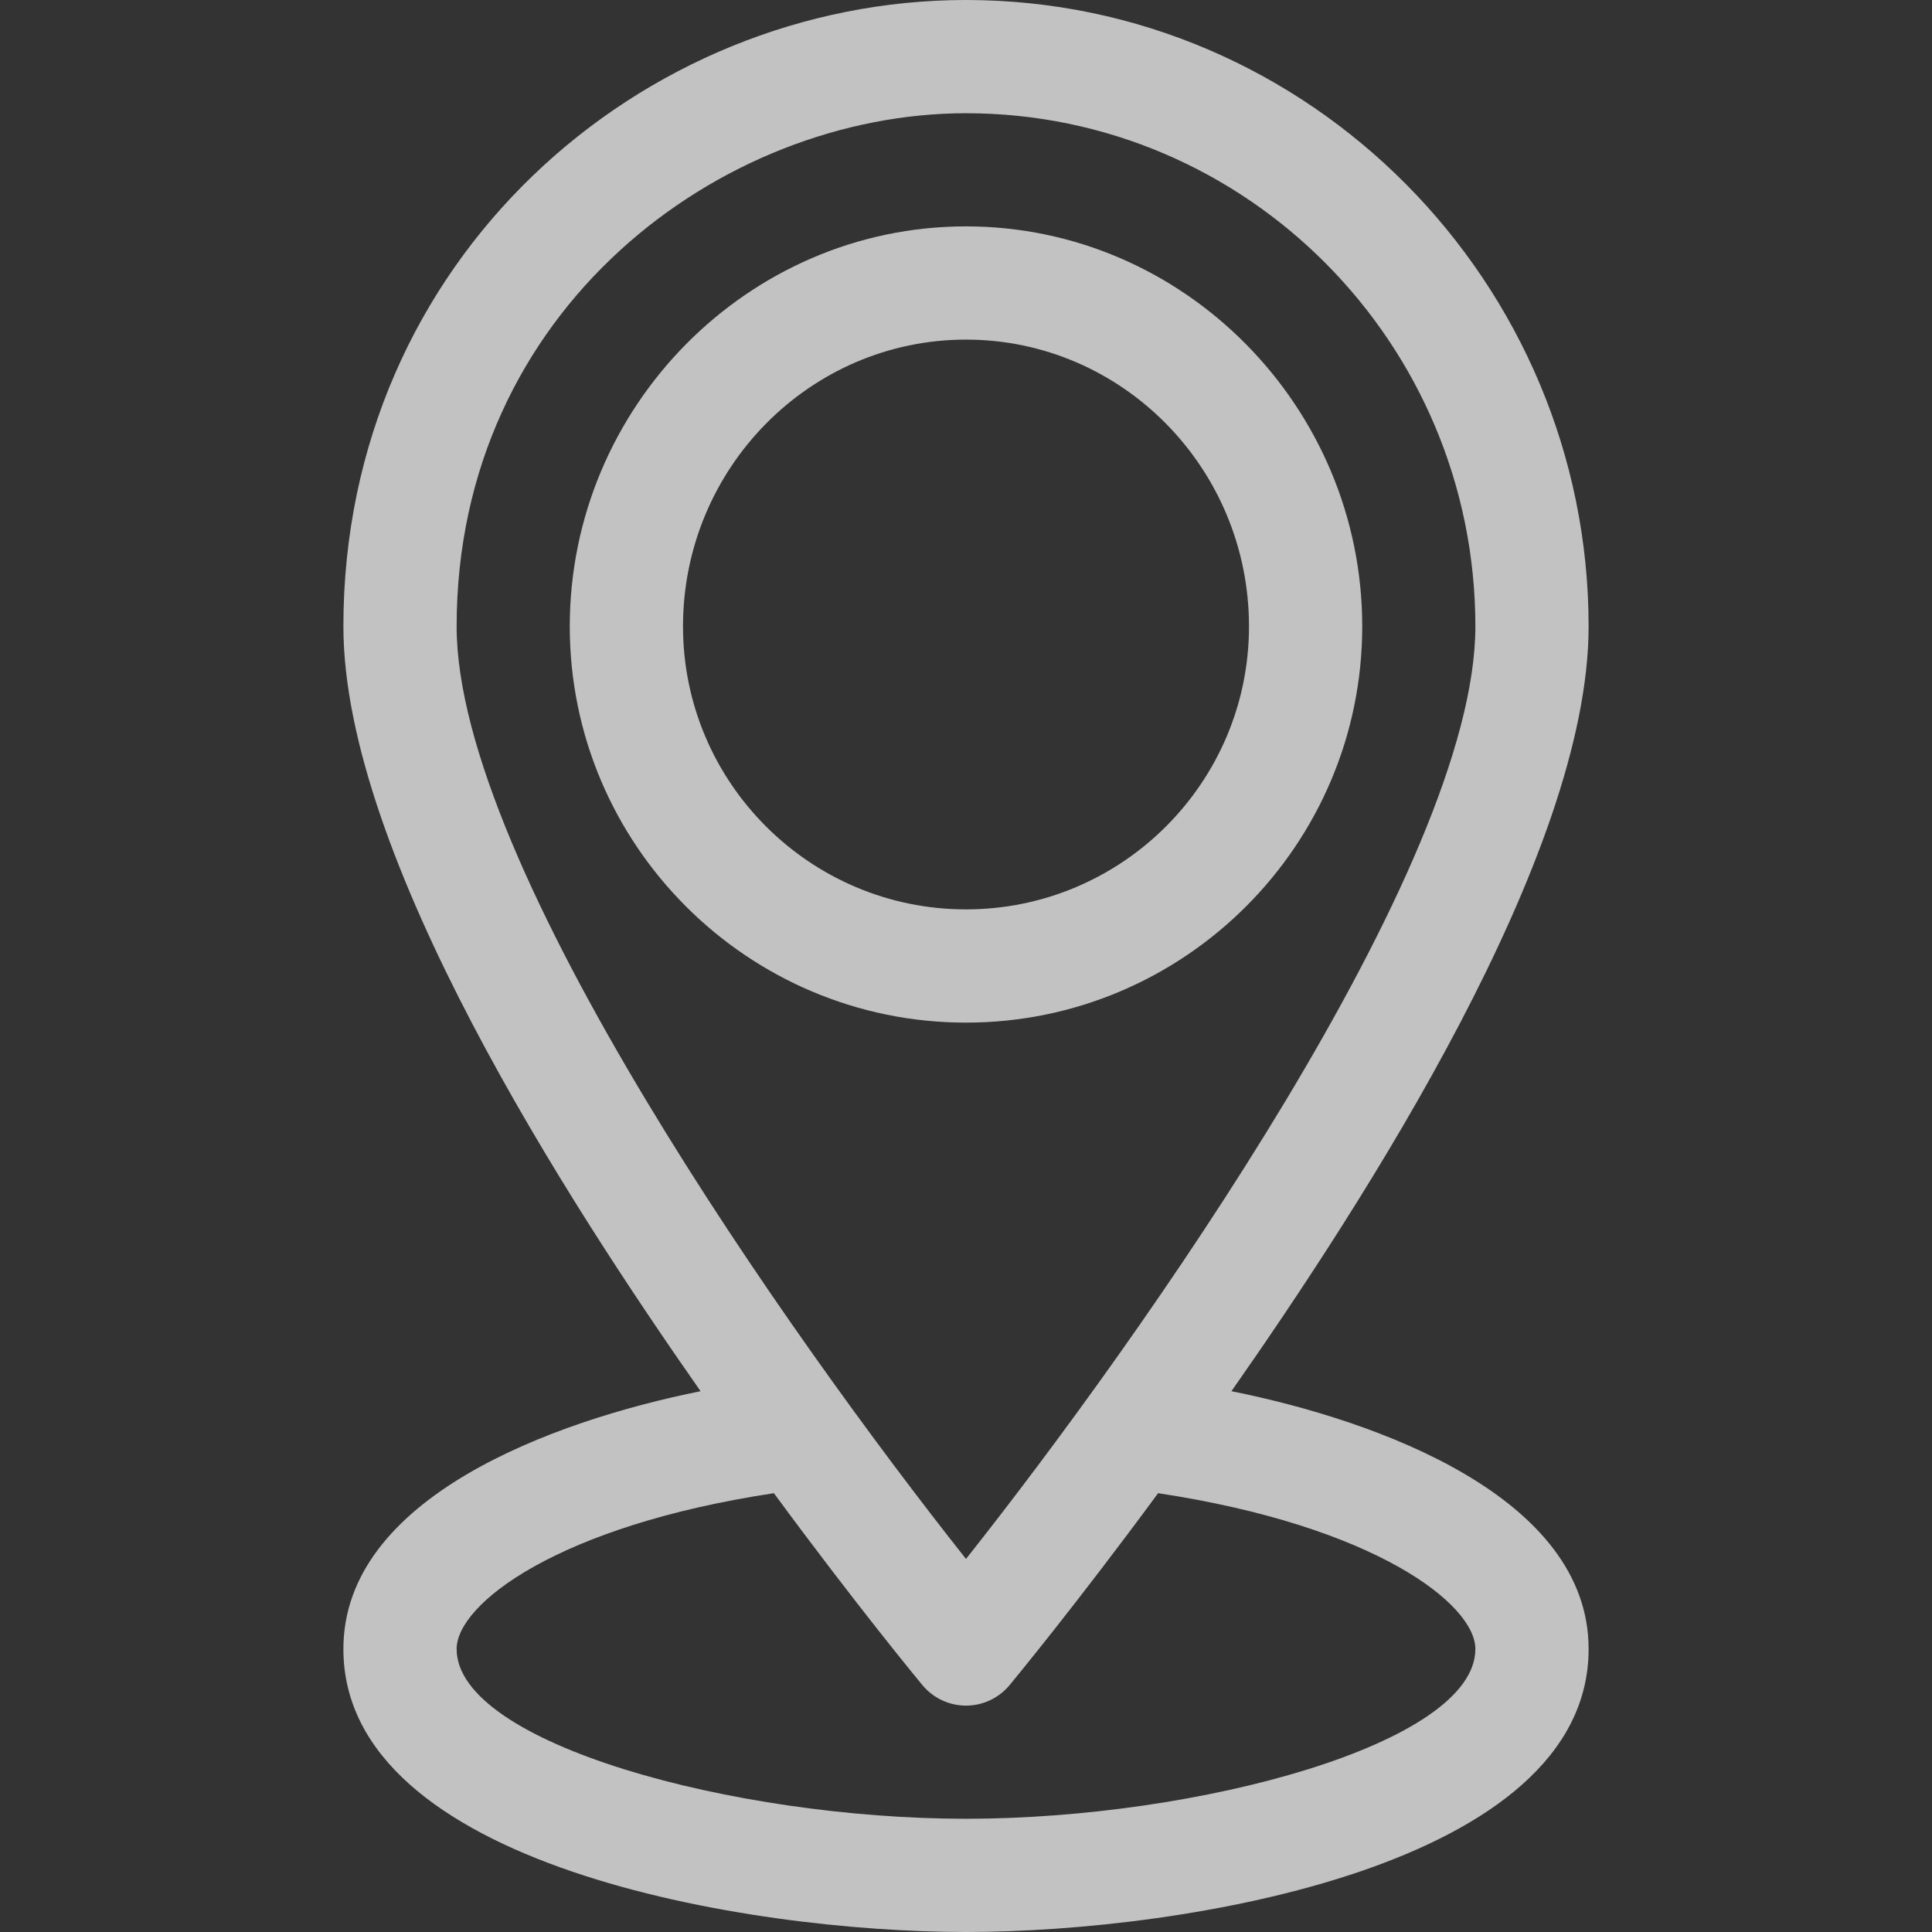 <svg width="23" height="23" viewBox="0 0 23 23" fill="none" xmlns="http://www.w3.org/2000/svg">
<rect x="0" y="0" width="23" height="23" fill="#333333" stroke="none"/>
<g opacity="0.7">
<path d="M16.217 7.457C16.217 4.849 14.1 2.695 11.5 2.695C8.903 2.695 6.783 4.846 6.783 7.457C6.783 10.058 8.899 12.174 11.5 12.174C14.101 12.174 16.217 10.058 16.217 7.457ZM8.131 7.457C8.131 5.574 9.642 4.043 11.5 4.043C13.358 4.043 14.869 5.574 14.869 7.457C14.869 9.315 13.358 10.826 11.5 10.826C9.642 10.826 8.131 9.315 8.131 7.457Z" fill="white"/>
<path d="M18.912 7.457C18.912 3.369 15.593 0 11.5 0C7.636 0 4.088 3.087 4.088 7.457C4.088 10.182 6.756 14.299 8.34 16.562C6.579 16.916 4.088 17.829 4.088 19.631C4.088 22.207 8.886 23 11.5 23C14.114 23 18.912 22.207 18.912 19.631C18.912 17.829 16.421 16.915 14.66 16.562C16.236 14.311 18.912 10.185 18.912 7.457ZM5.436 7.457C5.436 3.683 8.583 1.348 11.5 1.348C14.844 1.348 17.564 4.088 17.564 7.457C17.564 10.311 13.577 15.936 11.5 18.559C9.423 15.936 5.436 10.312 5.436 7.457ZM17.564 19.631C17.564 20.757 14.264 21.652 11.5 21.652C8.739 21.652 5.436 20.756 5.436 19.631C5.436 19.095 6.639 18.165 9.213 17.776C10.195 19.11 10.935 20.005 10.981 20.061C11.109 20.215 11.299 20.305 11.5 20.305C11.701 20.305 11.891 20.215 12.019 20.061C12.065 20.005 12.805 19.11 13.787 17.776C16.361 18.165 17.564 19.095 17.564 19.631Z" fill="white"/>
</g>
</svg>
